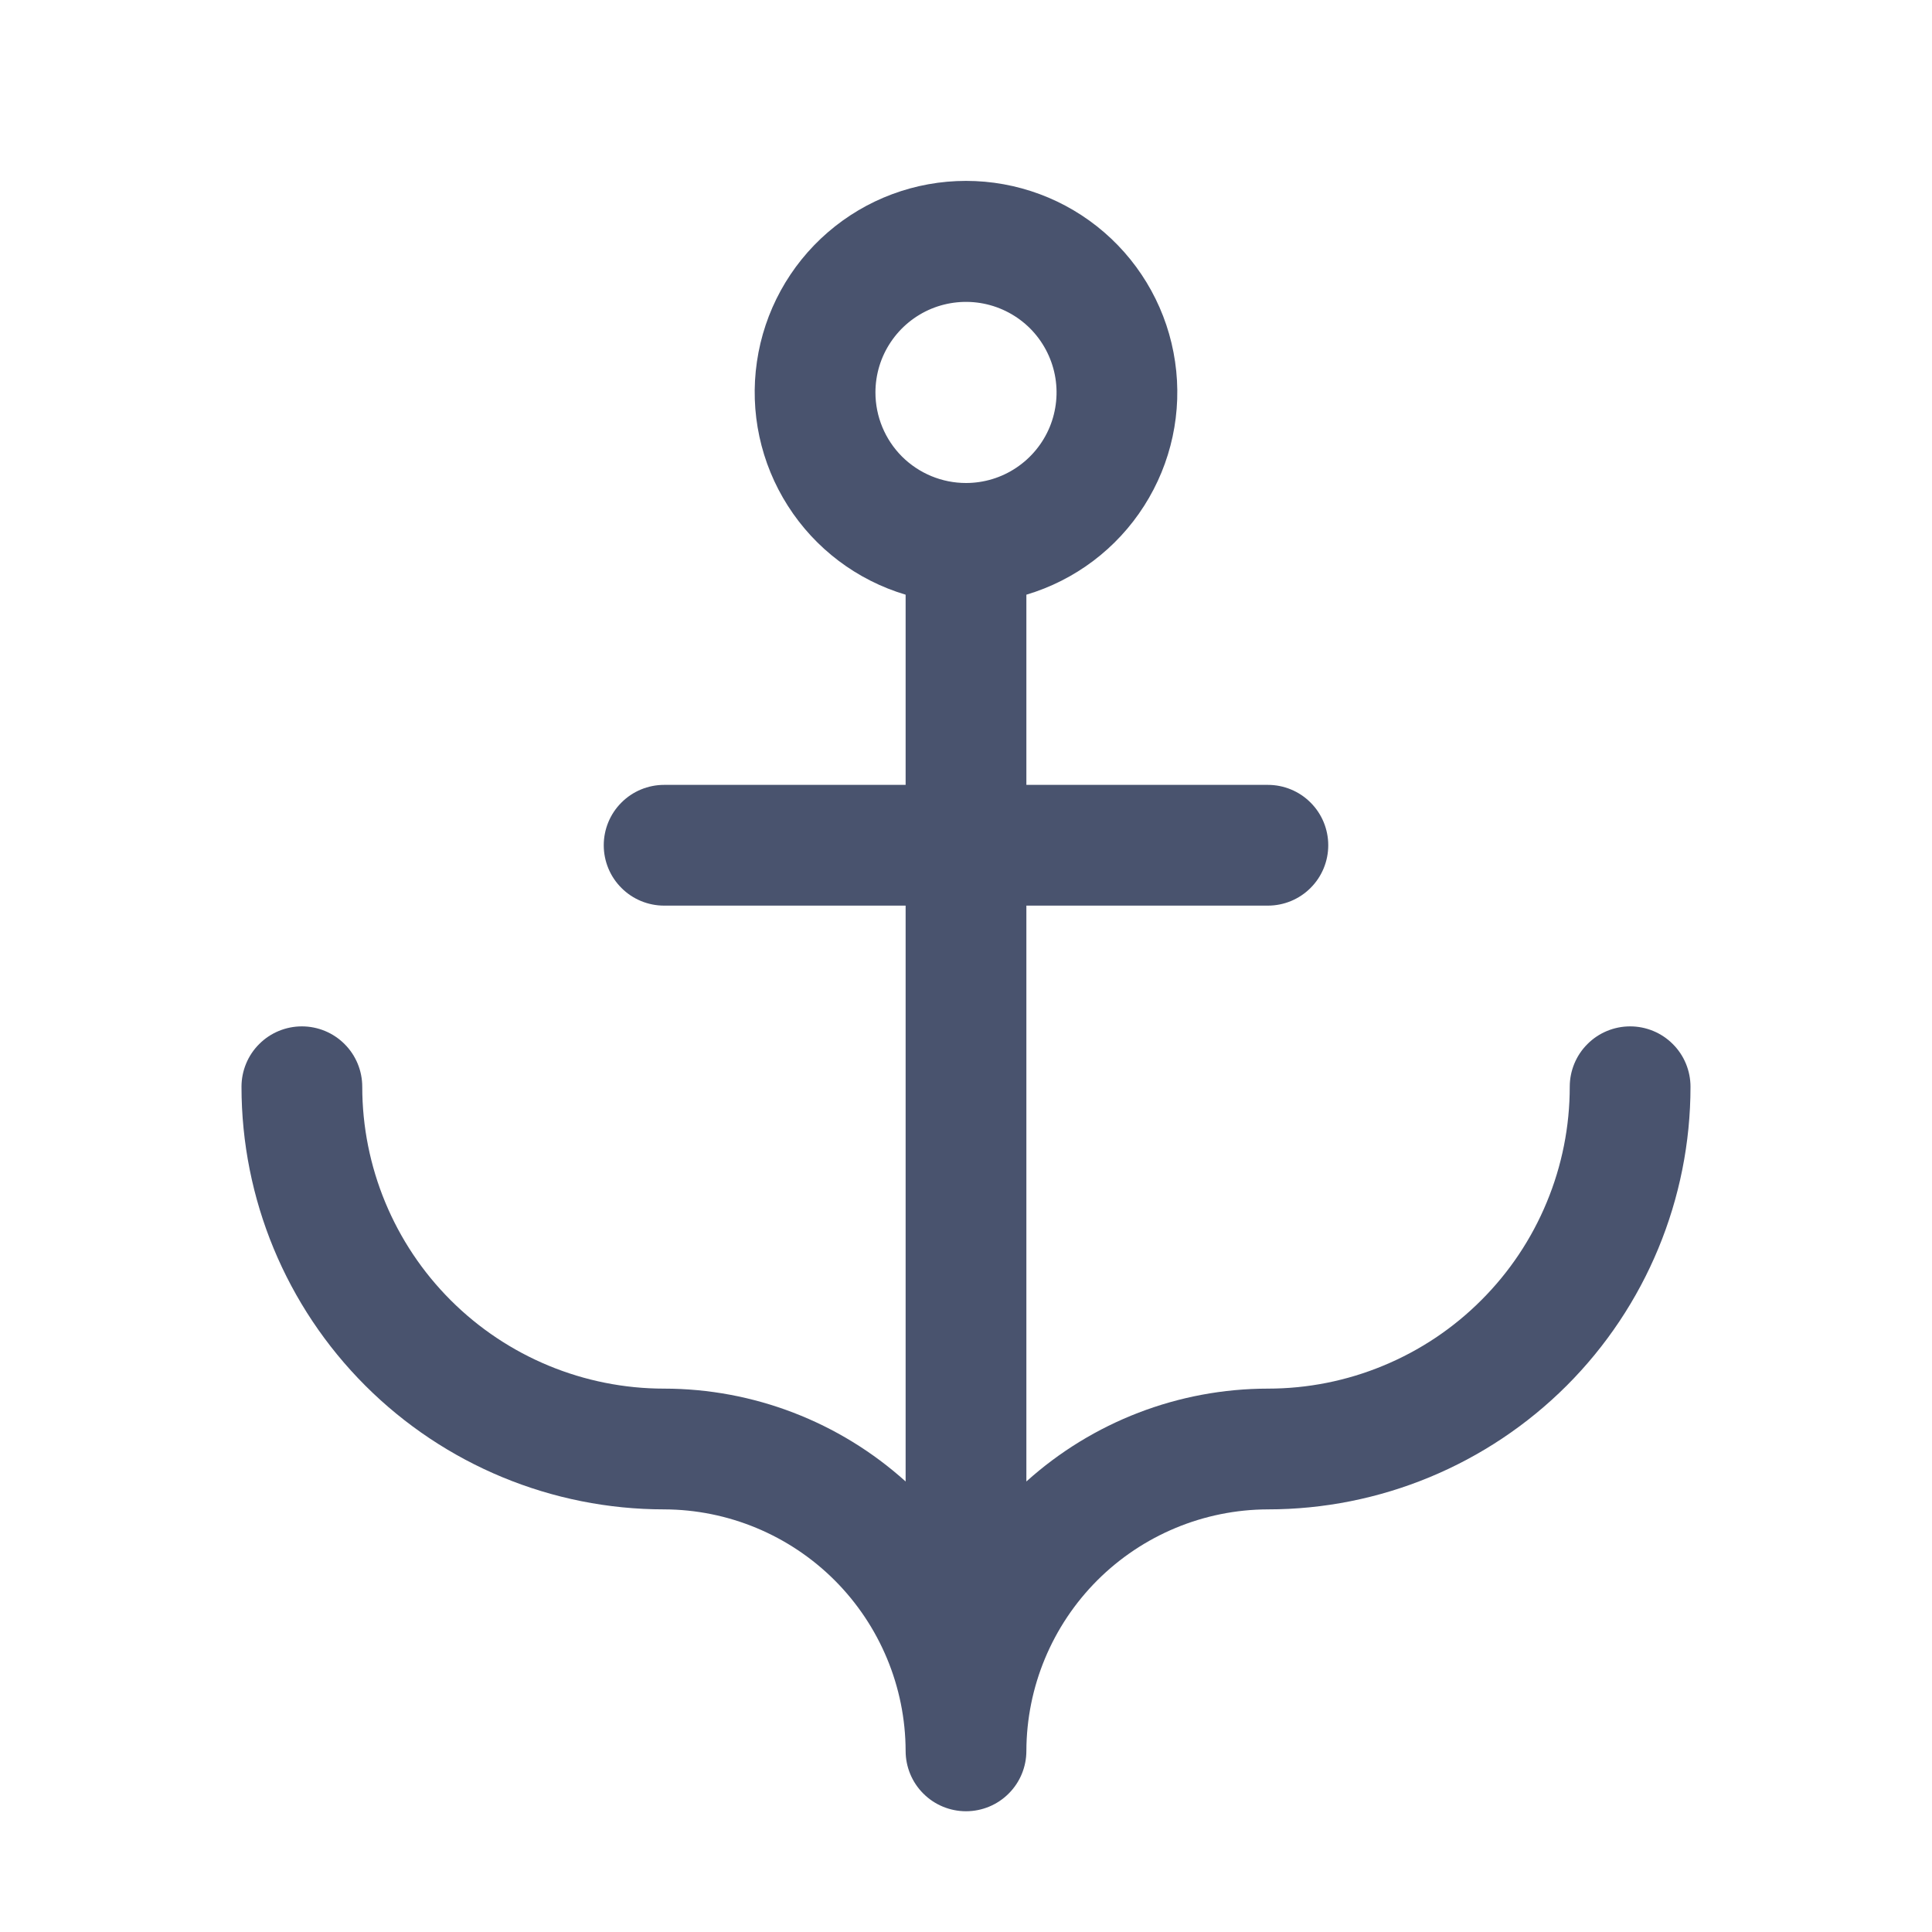 <svg width="32" height="32" viewBox="0 0 32 32" fill="none" xmlns="http://www.w3.org/2000/svg">
<path d="M27 17C26.735 17 26.48 17.105 26.293 17.293C26.105 17.48 26 17.735 26 18C26 18.657 25.871 19.307 25.619 19.913C25.368 20.52 25 21.071 24.535 21.535C24.071 22 23.52 22.368 22.913 22.619C22.307 22.871 21.657 23 21 23C19.523 23.001 18.098 23.549 17 24.538V15H21C21.265 15 21.52 14.895 21.707 14.707C21.895 14.52 22 14.265 22 14C22 13.735 21.895 13.48 21.707 13.293C21.52 13.105 21.265 13 21 13H17V9.85C17.806 9.61 18.498 9.088 18.95 8.379C19.403 7.67 19.585 6.822 19.463 5.991C19.342 5.159 18.925 4.398 18.289 3.848C17.653 3.298 16.841 2.996 16 2.996C15.159 2.996 14.347 3.298 13.711 3.848C13.075 4.398 12.658 5.159 12.537 5.991C12.415 6.822 12.597 7.67 13.05 8.379C13.502 9.088 14.194 9.61 15 9.85V13H11C10.735 13 10.48 13.105 10.293 13.293C10.105 13.48 10 13.735 10 14C10 14.265 10.105 14.52 10.293 14.707C10.48 14.895 10.735 15 11 15H15V24.538C13.902 23.549 12.477 23.001 11 23C9.674 23 8.402 22.473 7.464 21.535C6.527 20.598 6 19.326 6 18C6 17.735 5.895 17.48 5.707 17.293C5.52 17.105 5.265 17 5 17C4.735 17 4.48 17.105 4.293 17.293C4.105 17.48 4 17.735 4 18C4 19.857 4.737 21.637 6.05 22.95C7.363 24.262 9.143 25 11 25C12.06 25.003 13.075 25.426 13.825 26.175C14.574 26.925 14.997 27.94 15 29C15 29.265 15.105 29.52 15.293 29.707C15.48 29.895 15.735 30 16 30C16.265 30 16.52 29.895 16.707 29.707C16.895 29.52 17 29.265 17 29C17.003 27.94 17.426 26.925 18.175 26.175C18.925 25.426 19.94 25.003 21 25C22.857 25 24.637 24.262 25.95 22.95C27.262 21.637 28 19.857 28 18C28 17.735 27.895 17.48 27.707 17.293C27.52 17.105 27.265 17 27 17ZM14.5 6.5C14.5 6.203 14.588 5.913 14.753 5.667C14.918 5.42 15.152 5.228 15.426 5.114C15.7 5.001 16.002 4.971 16.293 5.029C16.584 5.087 16.851 5.23 17.061 5.439C17.27 5.649 17.413 5.916 17.471 6.207C17.529 6.498 17.499 6.8 17.386 7.074C17.272 7.348 17.08 7.582 16.833 7.747C16.587 7.912 16.297 8 16 8C15.602 8 15.221 7.842 14.939 7.561C14.658 7.279 14.5 6.898 14.5 6.5Z" fill="#49536E"/>
</svg>
